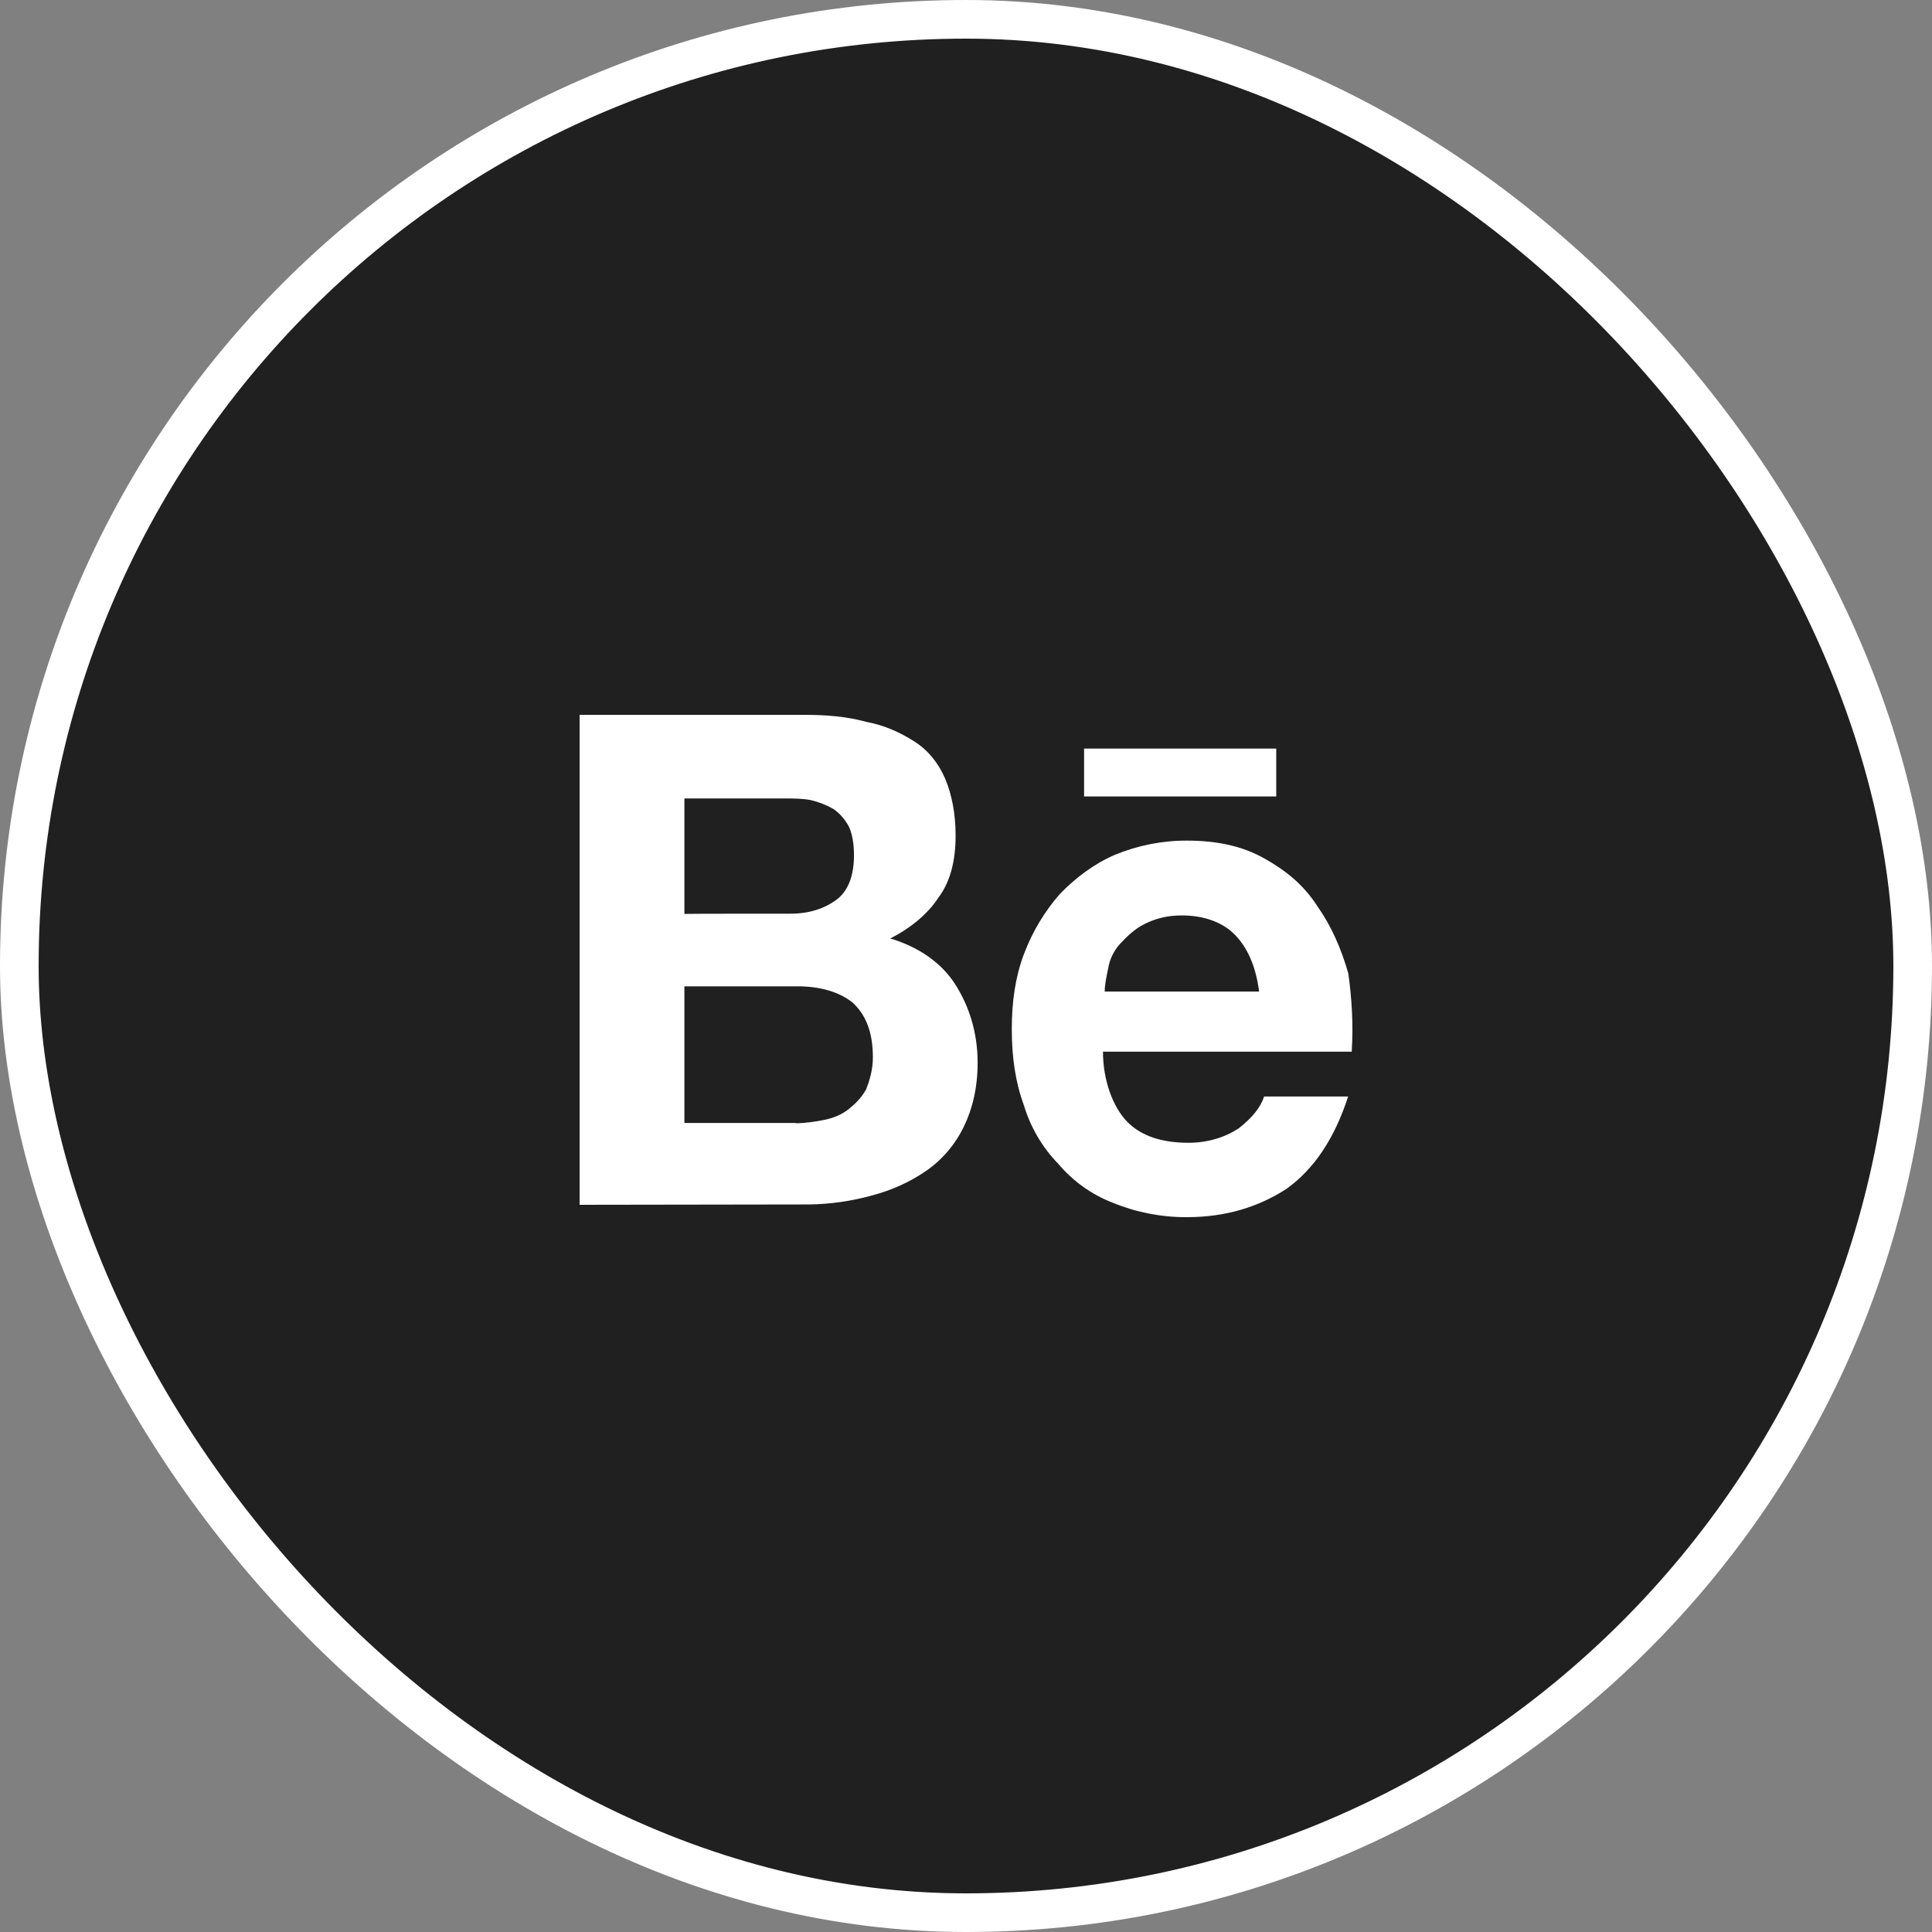 <svg width="50" height="50" viewBox="0 0 50 50" fill="none" xmlns="http://www.w3.org/2000/svg">
<rect x="0" y="0" width="50" height="50" fill="#808080" stroke="none"/>
<rect x="0.5" y="0.5" width="49" height="49" rx="24.5" fill="#202020"/>
<rect x="0.5" y="0.5" width="49" height="49" rx="24.5" stroke="white"/>
<path d="M20.818 18.5C21.394 18.5 21.926 18.545 22.415 18.681C22.903 18.772 23.304 18.96 23.66 19.187C24.016 19.413 24.281 19.738 24.461 20.153C24.636 20.567 24.731 21.073 24.731 21.624C24.731 22.265 24.599 22.817 24.286 23.23C24.018 23.644 23.579 24.014 23.04 24.287C23.798 24.515 24.374 24.929 24.725 25.48C25.076 26.031 25.301 26.718 25.301 27.502C25.301 28.143 25.17 28.694 24.945 29.155C24.721 29.619 24.385 30.014 23.968 30.302C23.568 30.58 23.079 30.807 22.546 30.944C22.025 31.087 21.488 31.163 20.949 31.171L15 31.18V18.5H20.818ZM20.461 23.646C20.949 23.646 21.349 23.51 21.658 23.277C21.965 23.044 22.101 22.634 22.101 22.13C22.101 21.85 22.058 21.579 21.97 21.396C21.875 21.212 21.737 21.054 21.57 20.937C21.389 20.834 21.195 20.758 20.994 20.709C20.774 20.664 20.549 20.664 20.285 20.664H17.712V23.652C17.712 23.646 20.461 23.646 20.461 23.646ZM20.593 29.069C20.861 29.069 21.125 29.024 21.35 28.979C21.57 28.934 21.795 28.842 21.97 28.699C22.145 28.557 22.283 28.421 22.415 28.195C22.503 27.967 22.59 27.689 22.59 27.366C22.59 26.724 22.415 26.264 22.058 25.94C21.701 25.662 21.213 25.526 20.636 25.526H17.712V29.063H20.594L20.593 29.069ZM29.165 29.024C29.522 29.392 30.054 29.576 30.763 29.575C31.25 29.575 31.695 29.438 32.053 29.205C32.408 28.929 32.629 28.653 32.715 28.377H34.89C34.533 29.478 34 30.262 33.293 30.768C32.585 31.227 31.739 31.5 30.718 31.5C30.065 31.504 29.417 31.379 28.809 31.131C28.261 30.922 27.773 30.574 27.388 30.12C26.976 29.697 26.671 29.177 26.498 28.604C26.279 28.007 26.185 27.366 26.185 26.627C26.185 25.94 26.273 25.292 26.498 24.696C26.723 24.101 27.03 23.594 27.431 23.135C27.831 22.721 28.32 22.351 28.853 22.123C29.446 21.878 30.08 21.753 30.719 21.755C31.477 21.755 32.14 21.89 32.717 22.214C33.292 22.537 33.738 22.902 34.094 23.453C34.45 23.957 34.714 24.554 34.895 25.197C34.983 25.838 35.027 26.485 34.983 27.218H28.545C28.545 27.969 28.808 28.654 29.165 29.024ZM31.965 24.197C31.653 23.873 31.163 23.691 30.587 23.691C30.186 23.691 29.879 23.782 29.61 23.919C29.341 24.056 29.165 24.242 28.99 24.423C28.827 24.601 28.718 24.824 28.678 25.066C28.633 25.292 28.59 25.48 28.59 25.661H32.585C32.498 24.98 32.274 24.52 31.965 24.197ZM28.056 19.374H33.029V20.612H28.056V19.374Z" fill="white"/>
</svg>